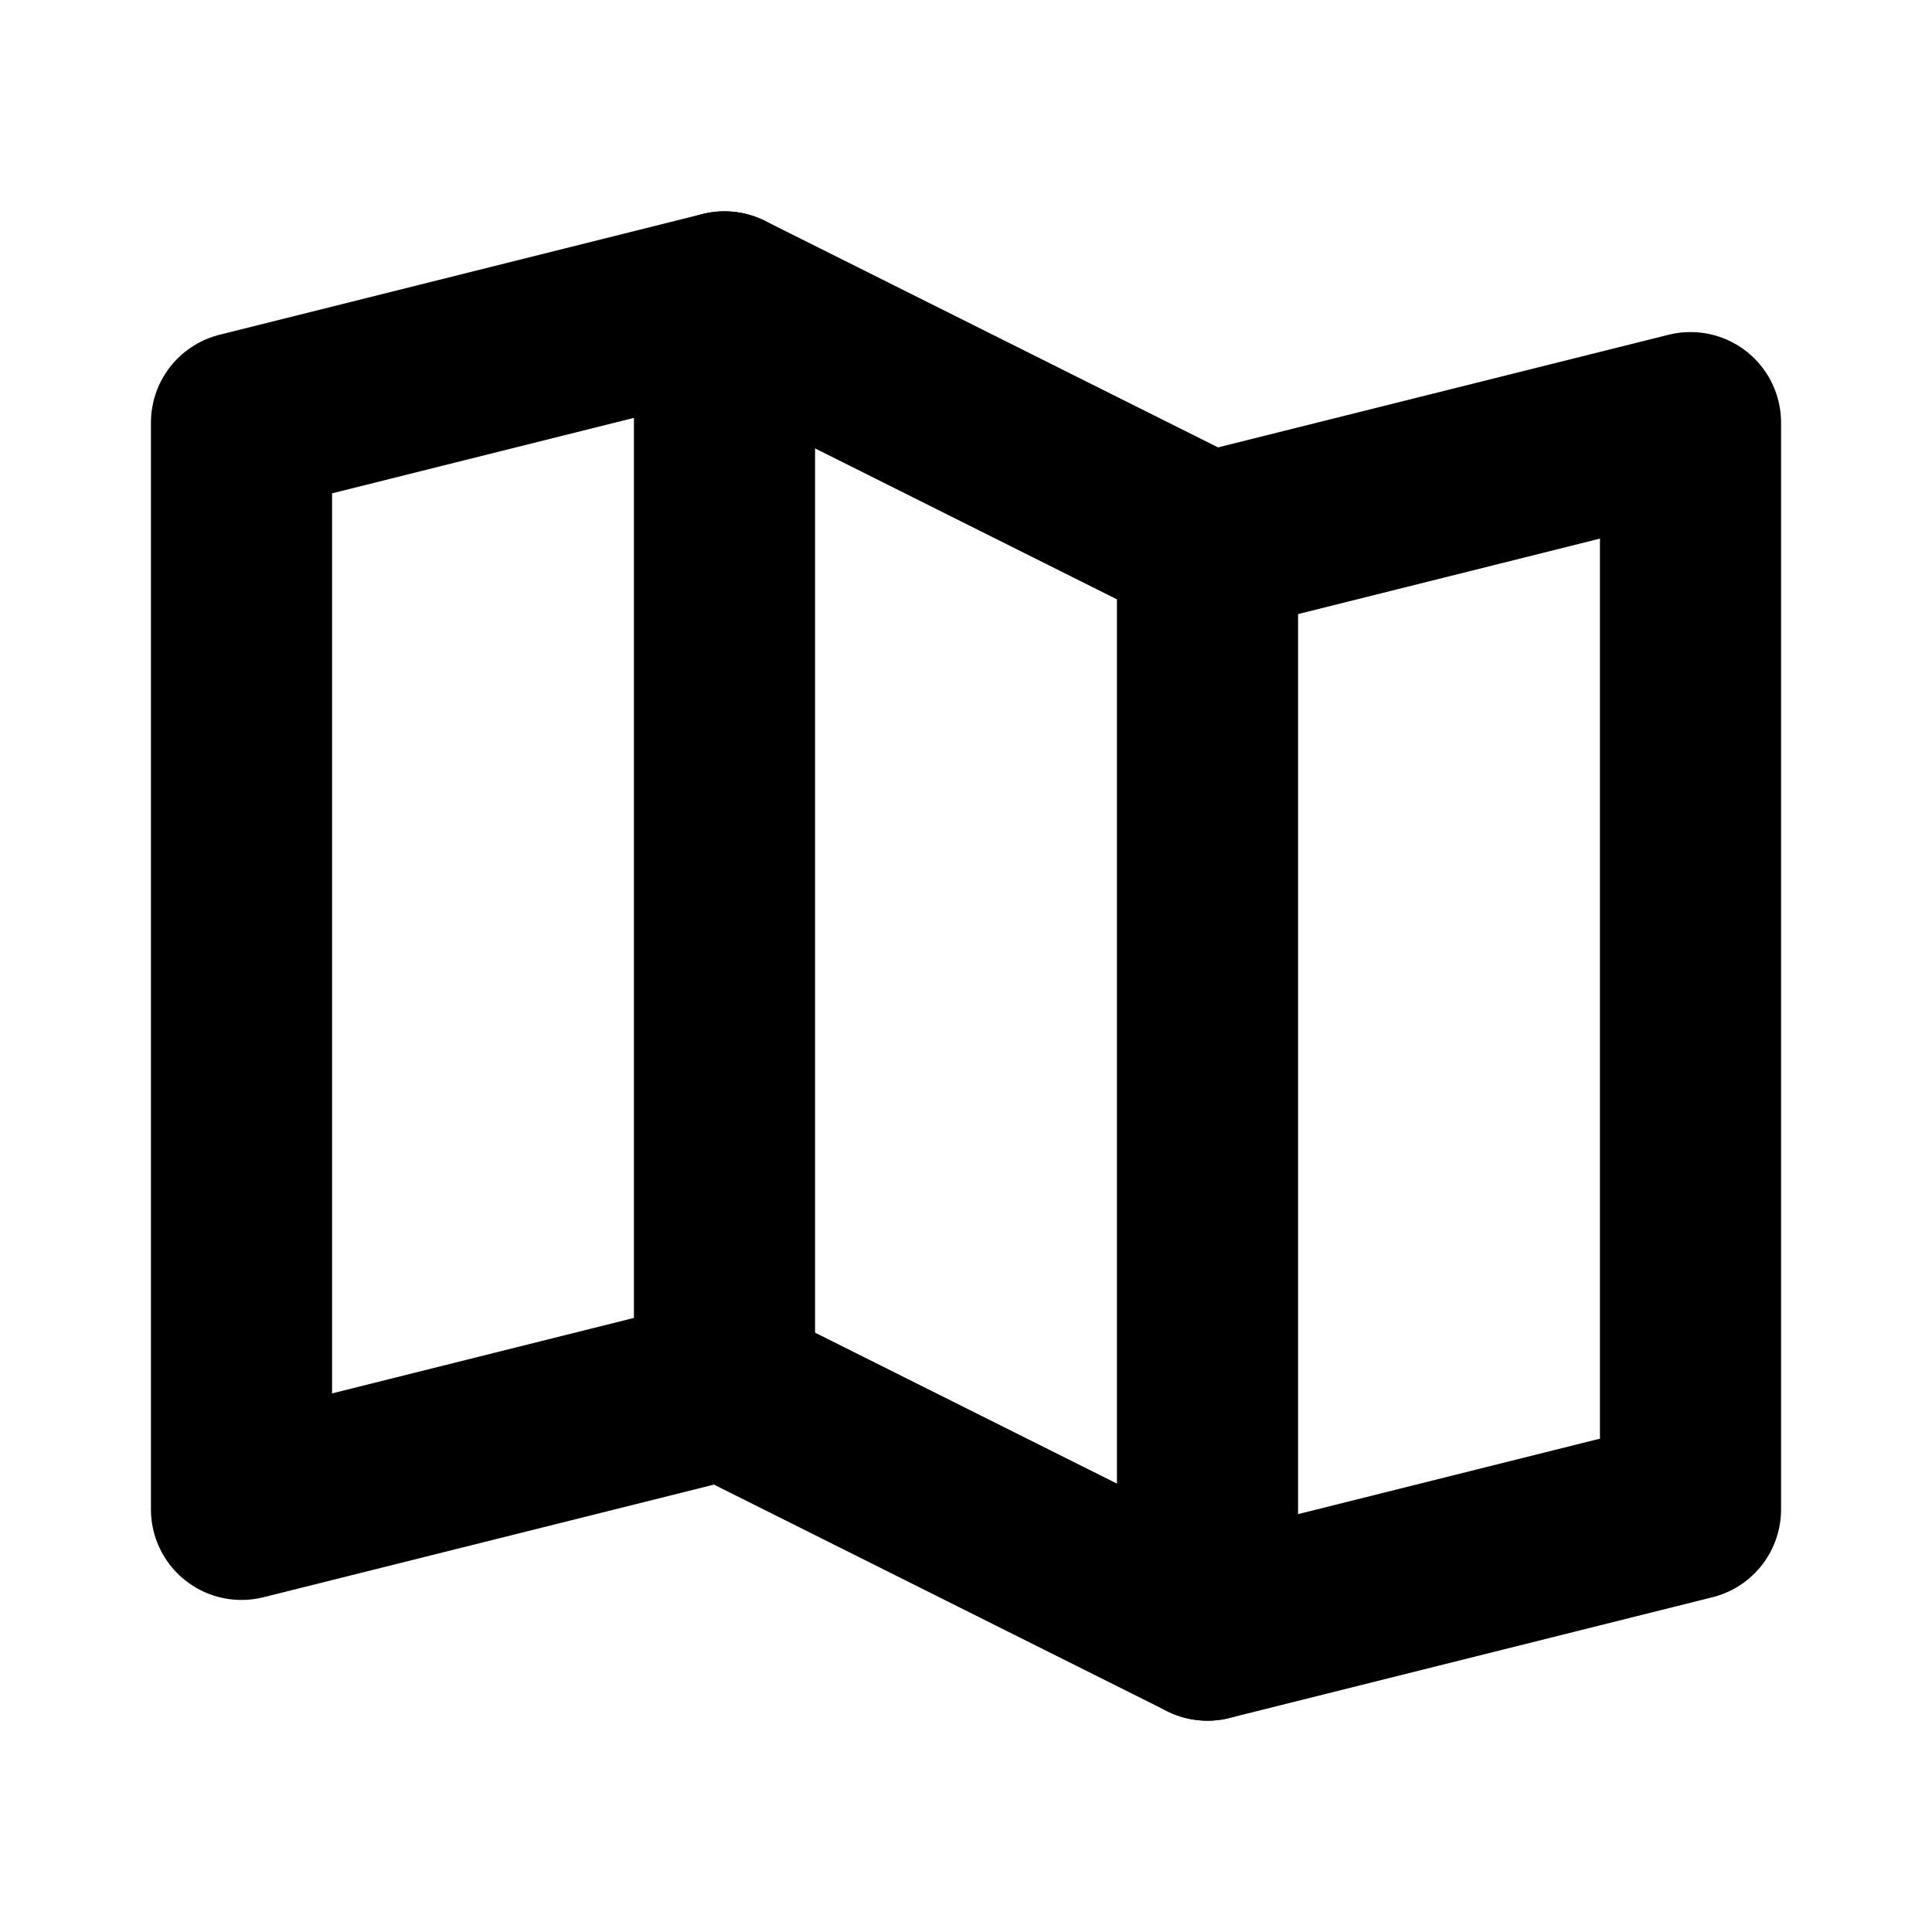 <svg xmlns="http://www.w3.org/2000/svg" viewBox="0 0 256 256"><rect width="256" height="256" fill="none"/><line x1="96" y1="184" x2="96" y2="40" fill="none" stroke="#000" stroke-linecap="round" stroke-linejoin="round" stroke-width="24"/><line x1="160" y1="72" x2="160" y2="216" fill="none" stroke="#000" stroke-linecap="round" stroke-linejoin="round" stroke-width="24"/><polygon points="96 184 32 200 32 56 96 40 160 72 224 56 224 200 160 216 96 184" fill="none" stroke="#000" stroke-linecap="round" stroke-linejoin="round" stroke-width="24"/></svg>
